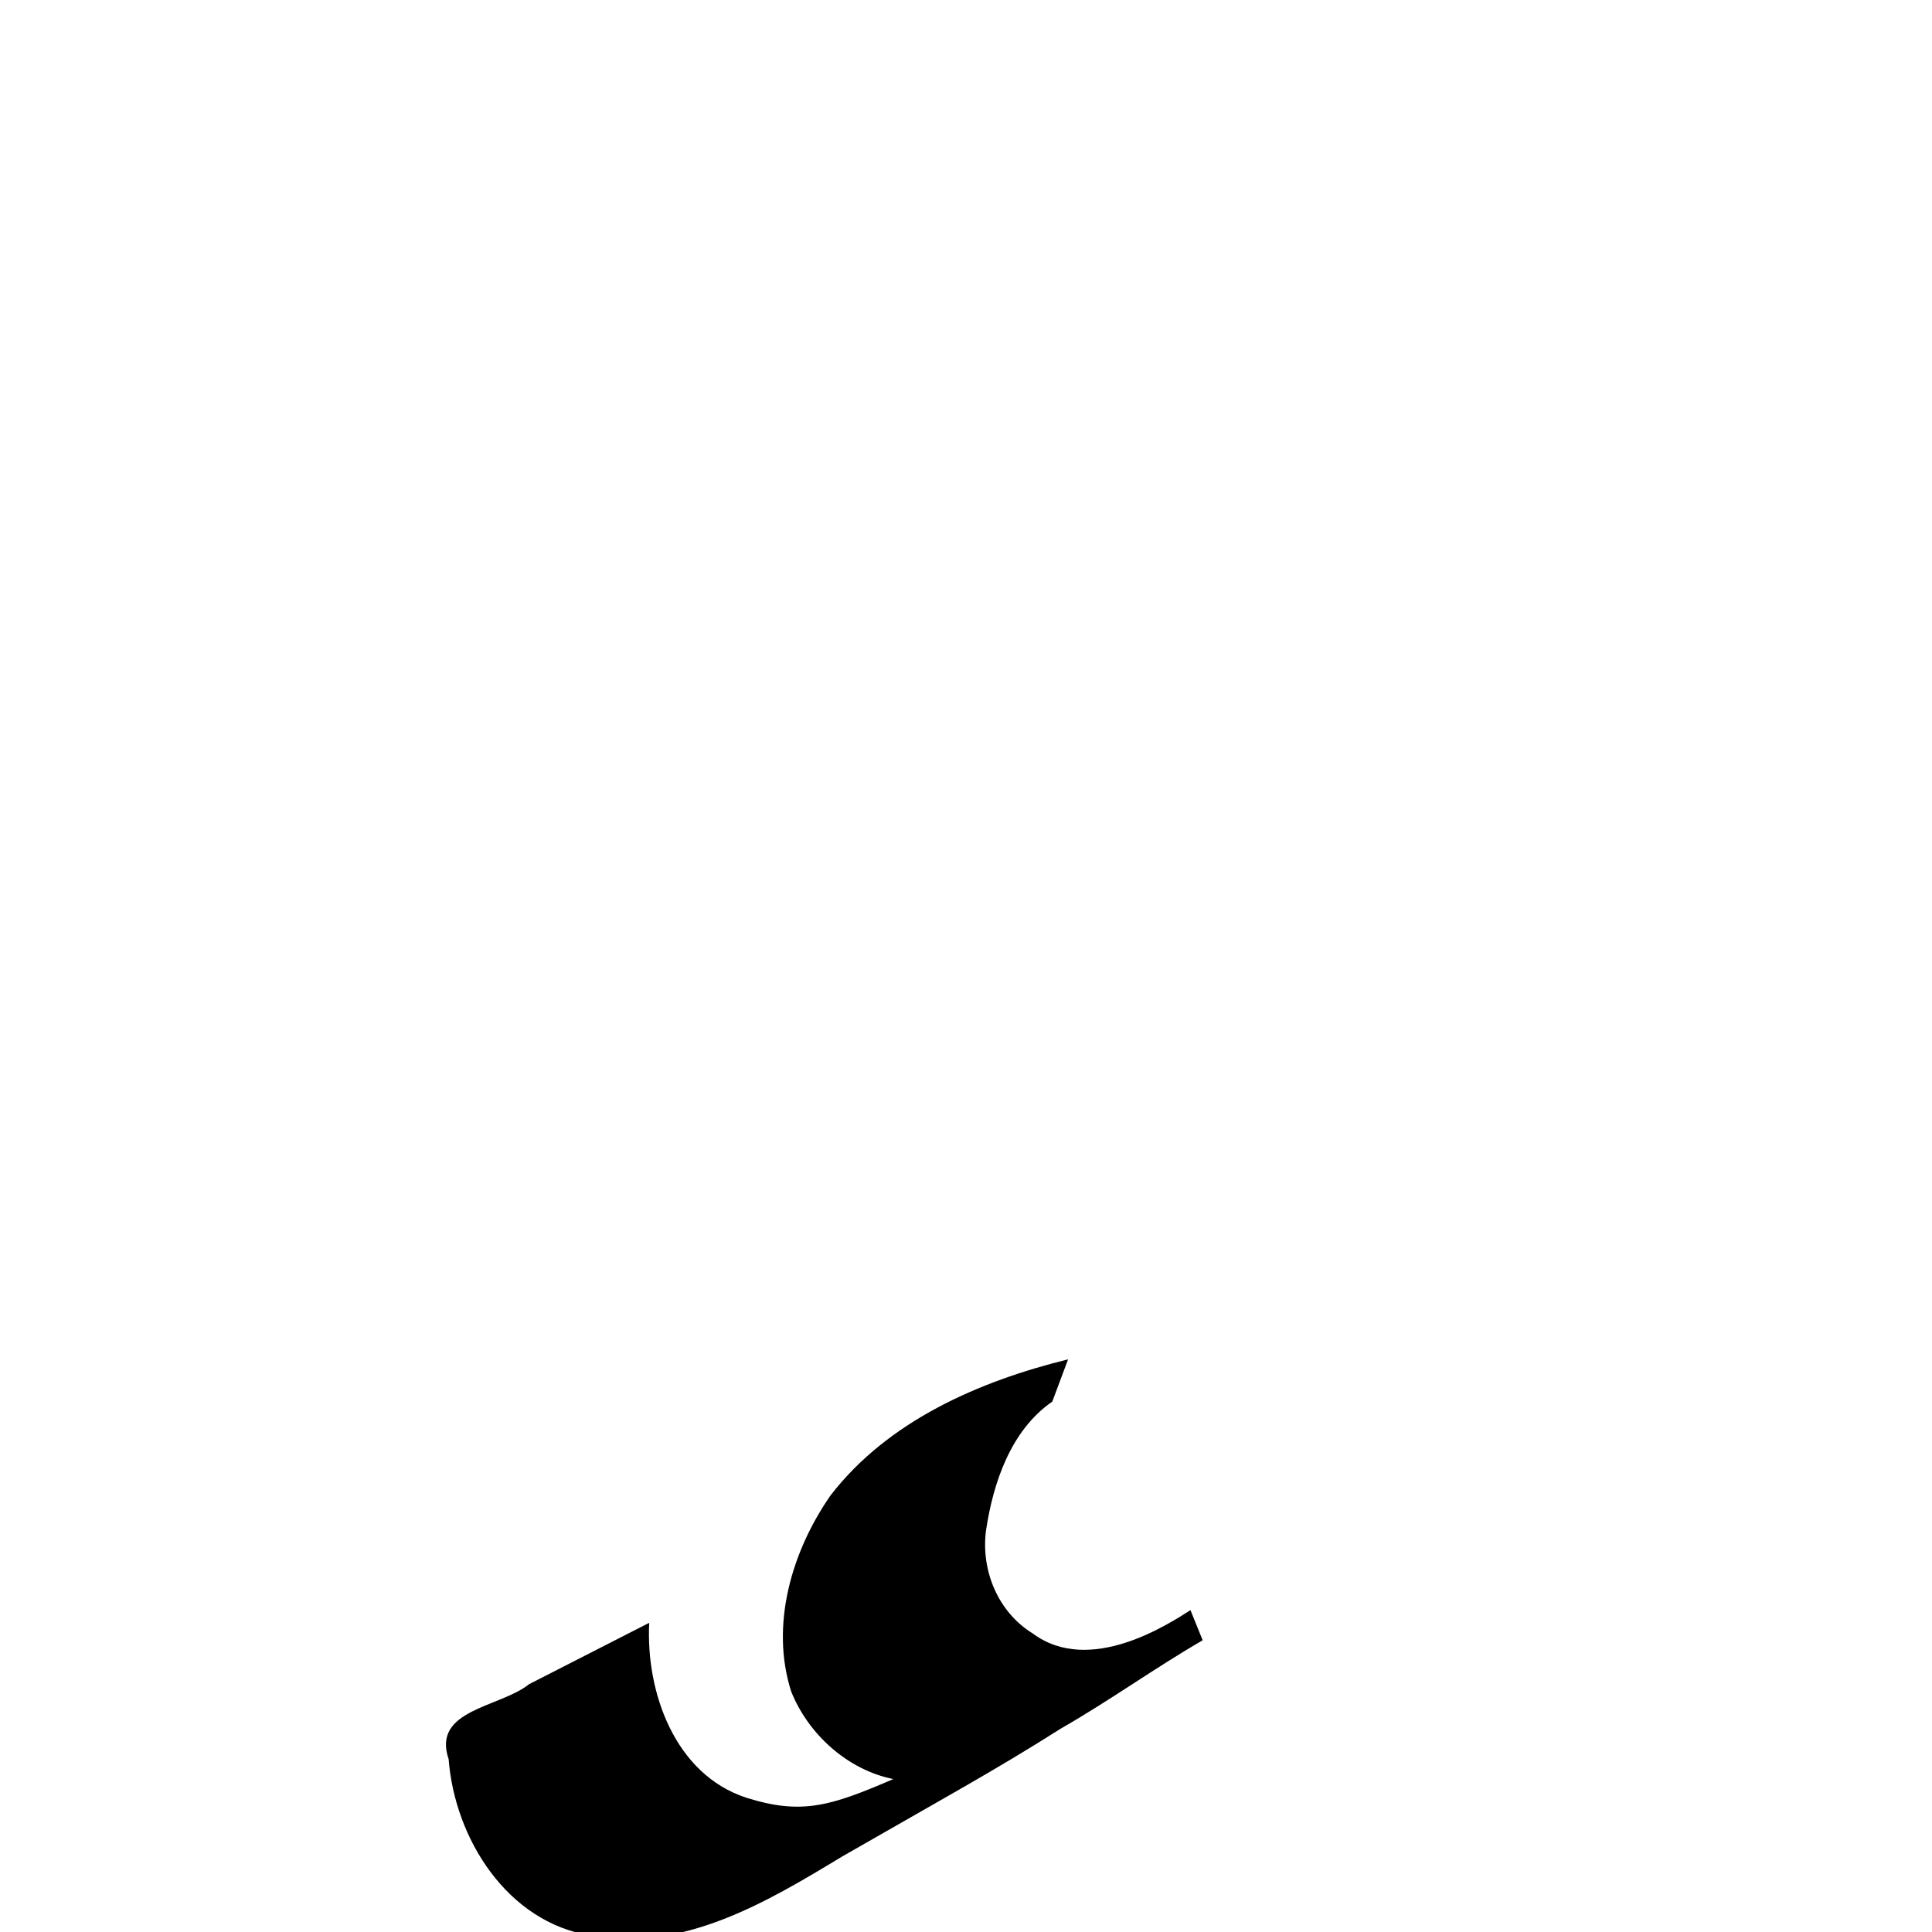 <?xml version="1.0" encoding="UTF-8"?>
<svg xmlns:svg="http://www.w3.org/2000/svg" xmlns="http://www.w3.org/2000/svg" viewBox="0 0 1000 1000">
  <path transform="translate(-6000,-52.362)" style="fill:#000000;fill-opacity:1;stroke:none" d="m 6552.844,755.956 c -46.084,11.338 -93.216,31.85 -122.938,70.406 -20.083,28.845 -31.411,67.088 -20.375,101.562 8.914,22.242 29.323,40.563 52.844,45.281 -32.647,14.092 -47.457,18.637 -76.094,9.656 -37.025,-12.125 -52.063,-54.661 -50.25,-90.531 l -62.219,31.781 c -15.081,12.122 -50.423,13.046 -41.594,38.812 3.167,41.129 30.291,84.319 73.469,91.25 47.464,8.89 91.273,-17.291 130.188,-40.875 53.721,-30.845 78.131,-44.026 113.312,-66.281 24.952,-14.294 48.668,-31.382 73.312,-45.656 l -6.312,-15.594 c -11.183,7.102 -52.023,34.013 -81.562,12.125 -18.117,-11.112 -26.986,-32.703 -24.25,-53.469 3.704,-24.712 12.857,-51.782 34.281,-66.594 l 8.188,-21.875 z"/>
</svg>
